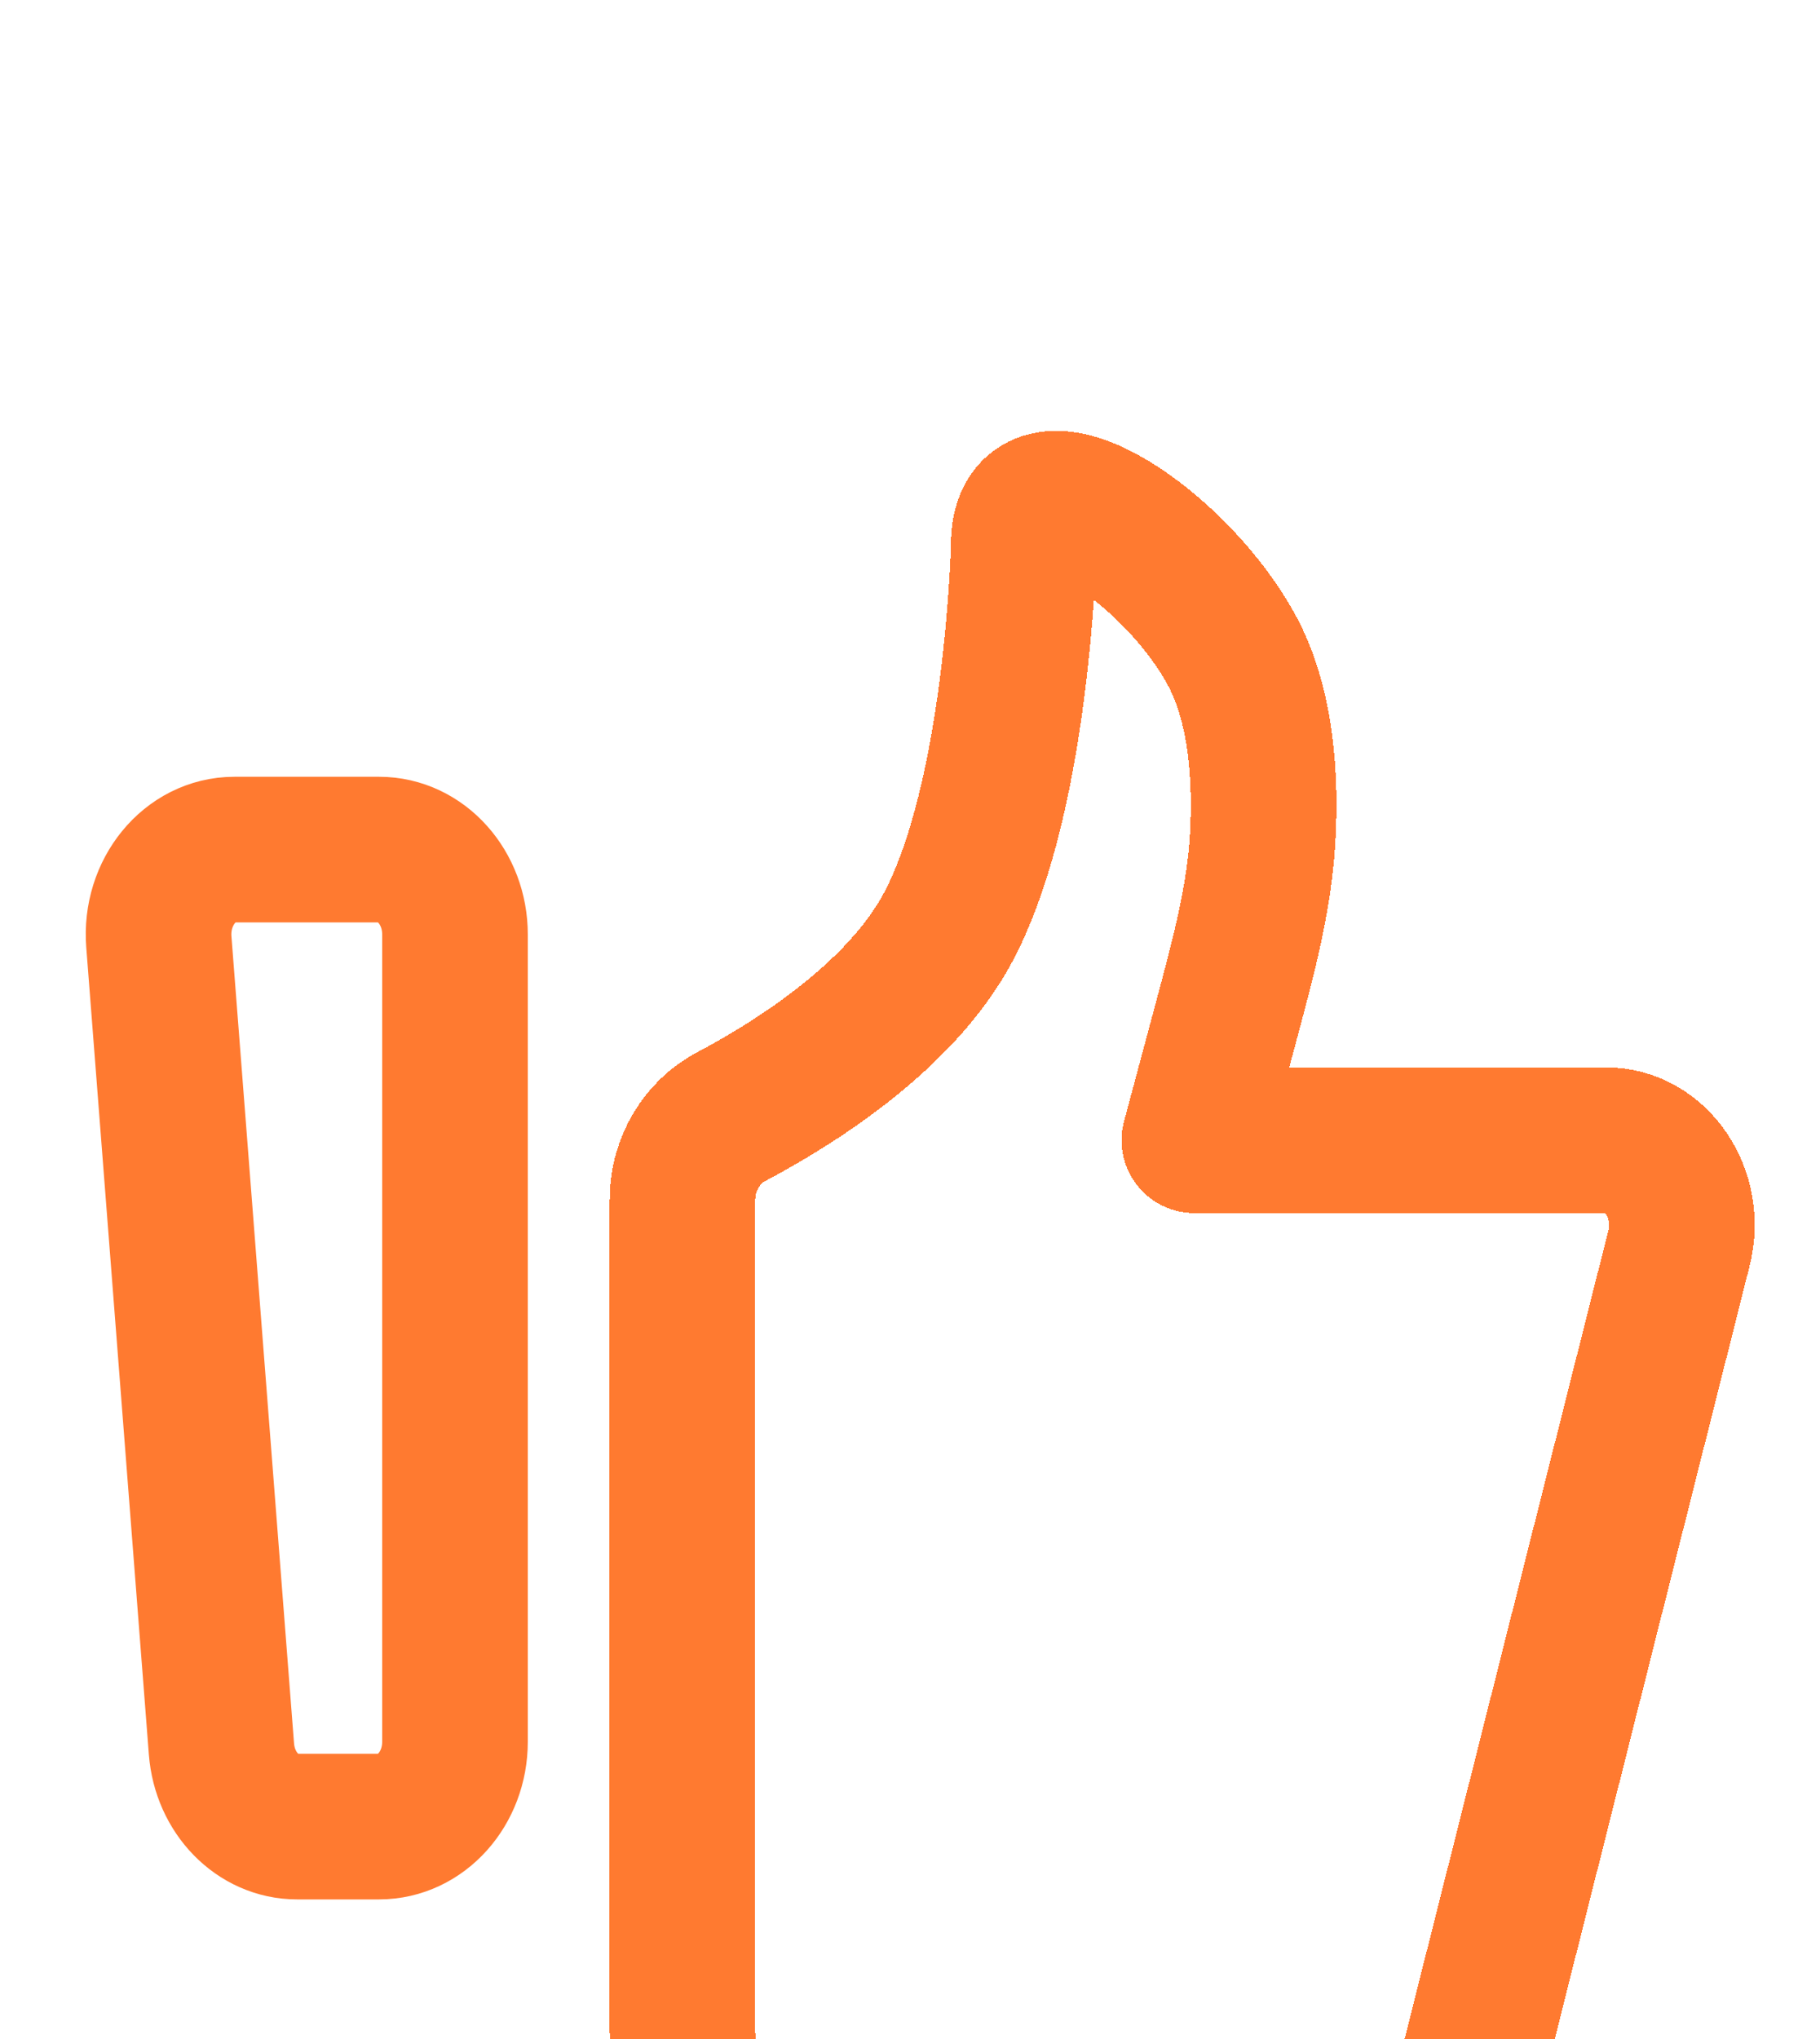 <svg width="25" height="28" viewBox="0 0 25 28" fill="none" xmlns="http://www.w3.org/2000/svg">
<g clip-path="url(#clip0_18_179)">
<path d="M2.182 12.934C2.129 12.253 2.609 11.667 3.219 11.667H5.208C5.784 11.667 6.25 12.189 6.25 12.833V23.917C6.25 24.561 5.784 25.083 5.208 25.083H4.08C3.54 25.083 3.089 24.621 3.042 24.018L2.182 12.934Z" stroke="#FF7A30" stroke-width="2" stroke-linecap="round" stroke-linejoin="round"/>
<g filter="url(#filter0_d_18_179)">
<path d="M9.375 12.468C9.375 11.981 9.646 11.545 10.039 11.337C10.898 10.883 12.361 9.971 13.021 8.739C13.871 7.15 14.032 4.279 14.058 3.622C14.062 3.53 14.059 3.438 14.07 3.346C14.211 2.208 16.174 3.538 16.927 4.944C17.336 5.708 17.388 6.711 17.345 7.494C17.299 8.331 17.08 9.141 16.865 9.945L16.406 11.658H22.061C22.752 11.658 23.251 12.397 23.063 13.141L20.266 24.234C20.14 24.736 19.73 25.083 19.264 25.083H10.417C9.841 25.083 9.375 24.561 9.375 23.917V12.468Z" stroke="#FF7A30" stroke-width="2" stroke-linecap="round" stroke-linejoin="round" shape-rendering="crispEdges"/>
</g>
</g>
<defs>
<filter id="filter0_d_18_179" x="4.375" y="1.917" width="23.724" height="32.167" filterUnits="userSpaceOnUse" color-interpolation-filters="sRGB">
<feFlood flood-opacity="0" result="BackgroundImageFix"/>
<feColorMatrix in="SourceAlpha" type="matrix" values="0 0 0 0 0 0 0 0 0 0 0 0 0 0 0 0 0 0 127 0" result="hardAlpha"/>
<feOffset dy="4"/>
<feGaussianBlur stdDeviation="2"/>
<feComposite in2="hardAlpha" operator="out"/>
<feColorMatrix type="matrix" values="0 0 0 0 0 0 0 0 0 0 0 0 0 0 0 0 0 0 0.25 0"/>
<feBlend mode="normal" in2="BackgroundImageFix" result="effect1_dropShadow_18_179"/>
<feBlend mode="normal" in="SourceGraphic" in2="effect1_dropShadow_18_179" result="shape"/>
</filter>
<clipPath id="clip0_18_179">
<rect width="25" height="28" fill="white"/>
</clipPath>
</defs>
</svg>
